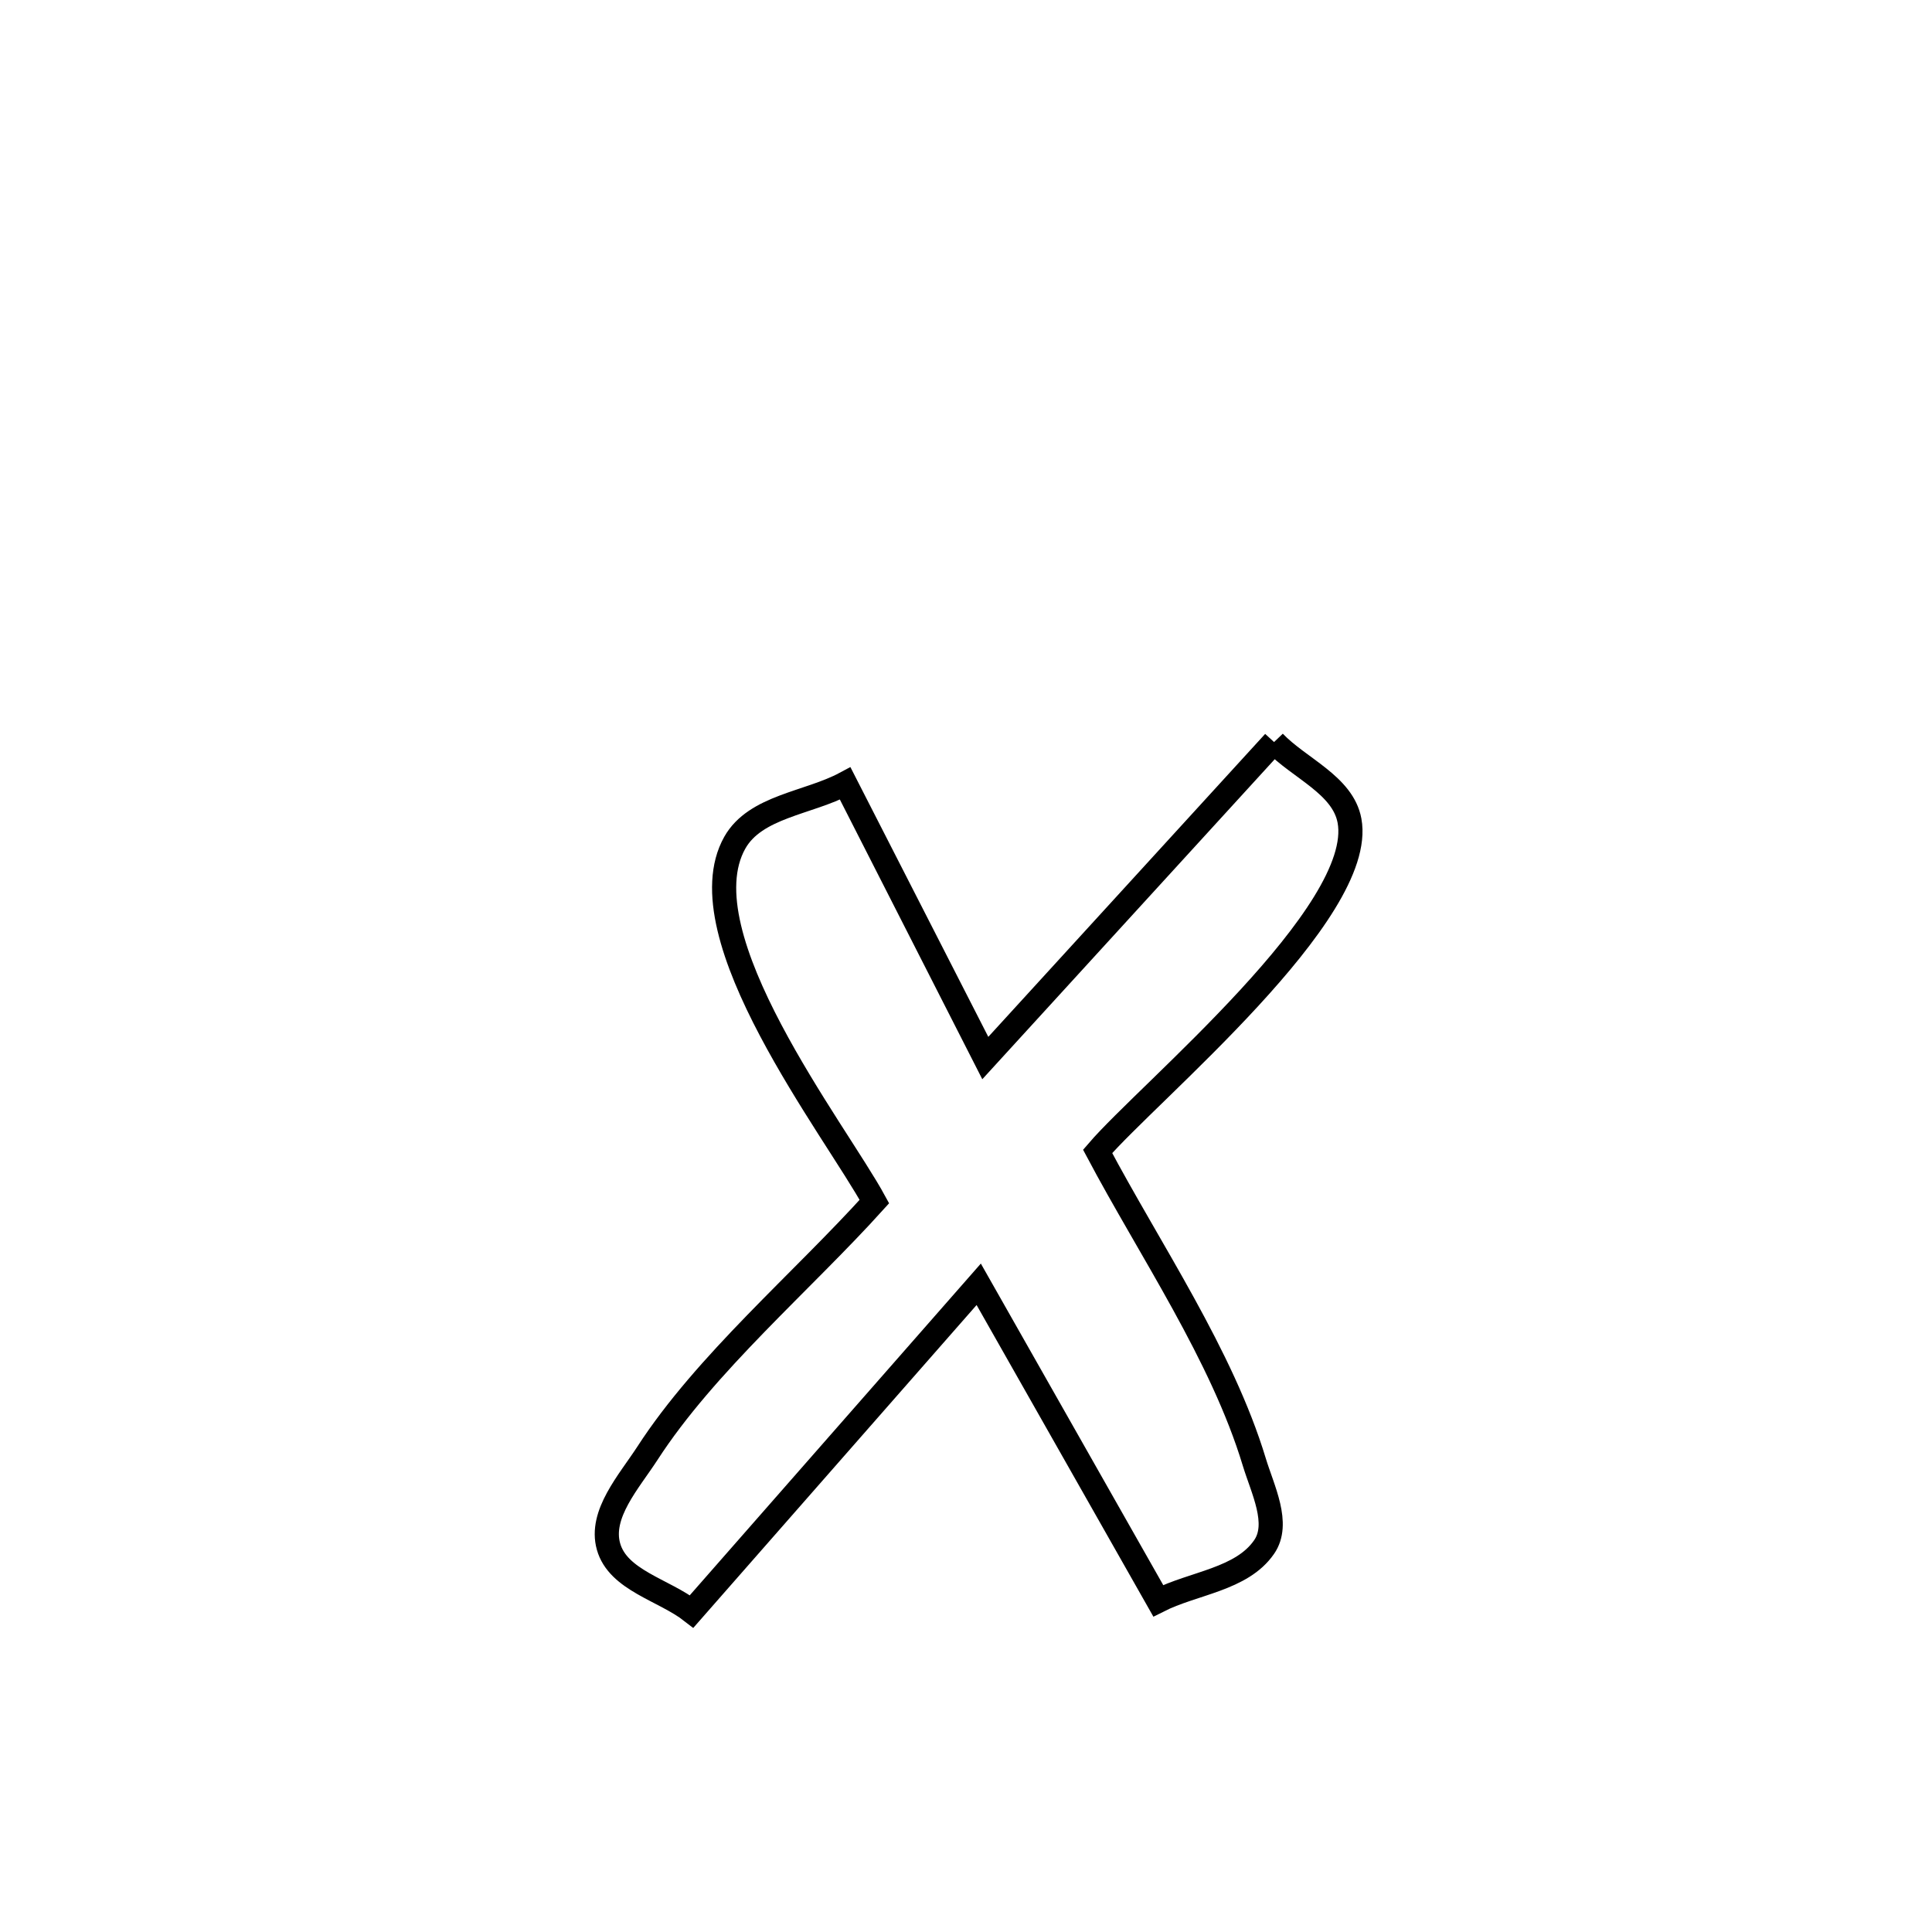 <svg xmlns="http://www.w3.org/2000/svg" viewBox="0.0 0.0 24.0 24.0" height="200px" width="200px"><path fill="none" stroke="black" stroke-width=".3" stroke-opacity="1.0"  filling="0" d="M15.827 9.218 L15.827 9.218 C16.139 9.544 16.682 9.751 16.764 10.195 C16.974 11.337 14.267 13.566 13.635 14.303 L13.635 14.303 C14.28 15.52 15.18 16.835 15.581 18.161 C15.684 18.501 15.905 18.927 15.703 19.218 C15.424 19.622 14.827 19.663 14.388 19.885 L14.388 19.885 C13.645 18.575 12.901 17.264 12.158 15.954 L12.158 15.954 C10.969 17.309 9.78 18.663 8.592 20.018 L8.592 20.018 C8.247 19.749 7.677 19.632 7.559 19.211 C7.446 18.809 7.814 18.405 8.042 18.054 C8.762 16.94 9.972 15.913 10.862 14.926 L10.862 14.926 C10.381 14.042 8.482 11.617 9.128 10.468 C9.383 10.016 10.043 9.978 10.5 9.733 L10.5 9.733 C10.581 9.891 12.231 13.118 12.242 13.141 L12.242 13.141 C13.437 11.833 14.632 10.525 15.827 9.218 L15.827 9.218"></path></svg>